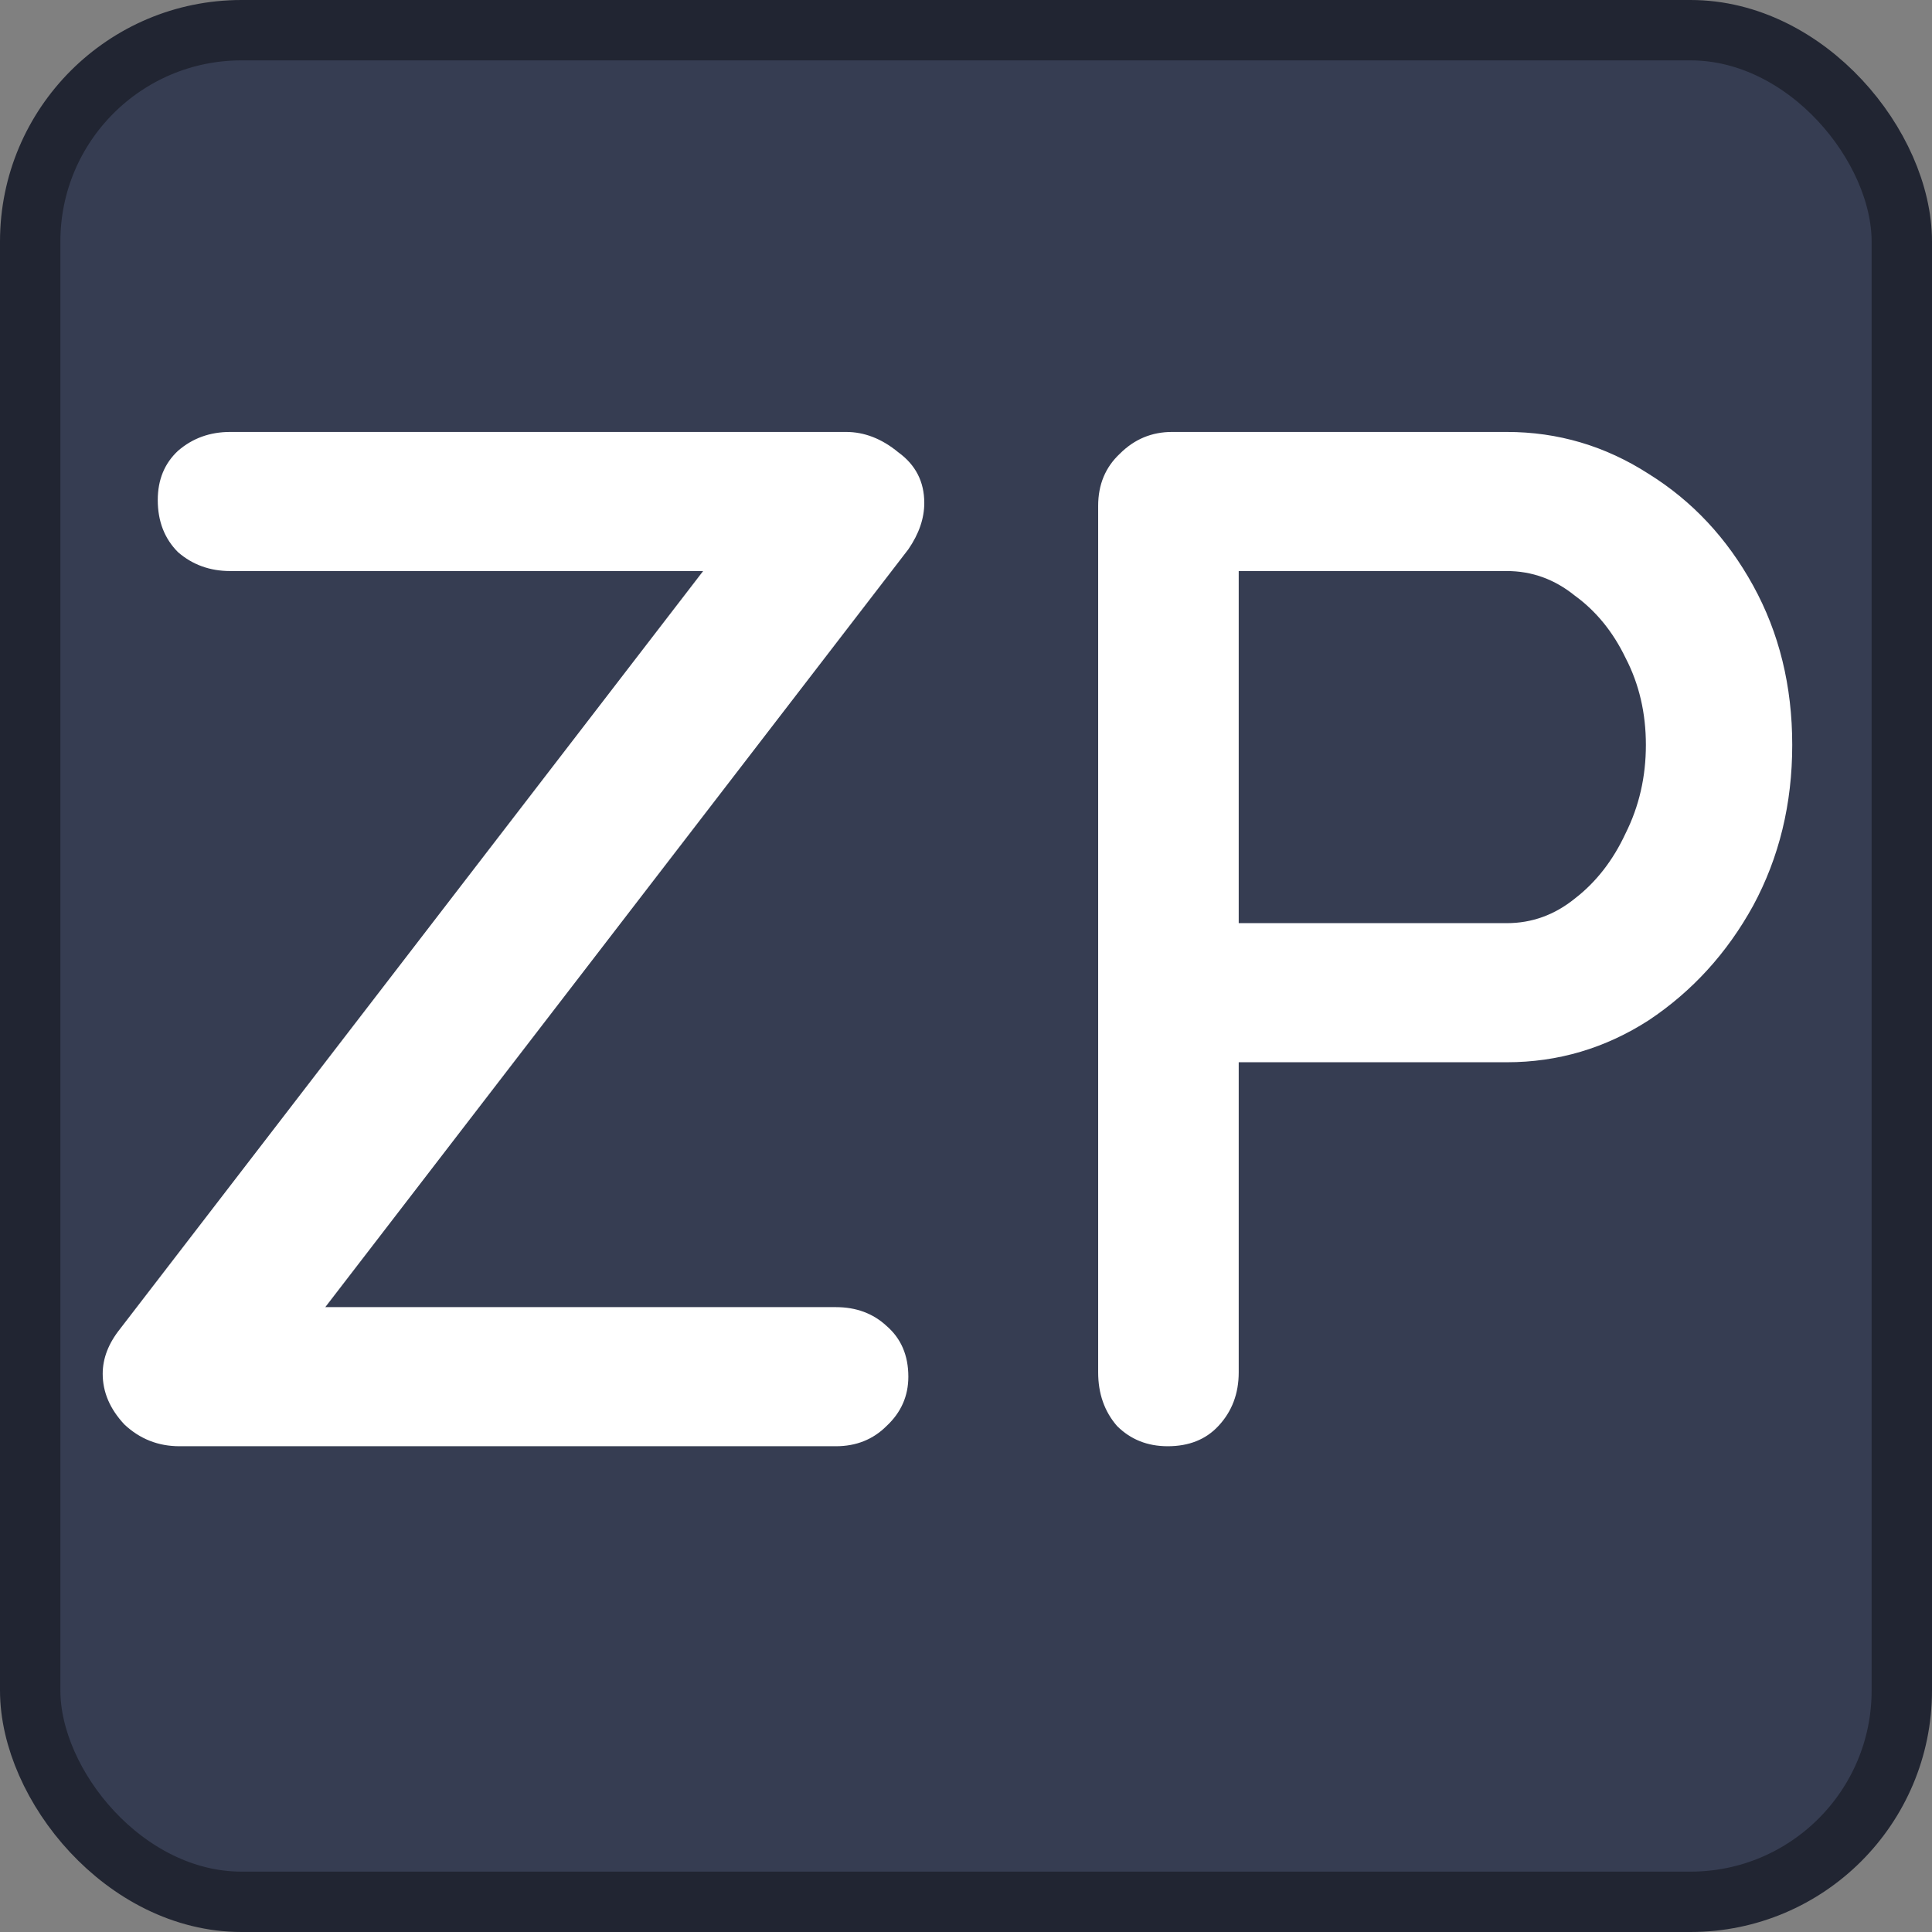 <?xml version="1.0" encoding="UTF-8" standalone="no"?>
<svg
   width="128"
   height="128"
   version="1.1"
   id="svg6"
   sodipodi:docname="icon.svg"
   inkscape:version="1.4.2 (ebf0e940d0, 2025-05-08)"
   xmlns:inkscape="http://www.inkscape.org/namespaces/inkscape"
   xmlns:sodipodi="http://sodipodi.sourceforge.net/DTD/sodipodi-0.dtd"
   xmlns="http://www.w3.org/2000/svg"
   xmlns:svg="http://www.w3.org/2000/svg">
  <rect width="100%" height="100%" fill="#808080" stroke="none"/>
  <defs
     id="defs6" />
  <sodipodi:namedview
     id="namedview6"
     pagecolor="#ffffff"
     bordercolor="#000000"
     borderopacity="0.25"
     inkscape:showpageshadow="2"
     inkscape:pageopacity="0.0"
     inkscape:pagecheckerboard="0"
     inkscape:deskcolor="#d1d1d1"
     inkscape:zoom="2.8411365"
     inkscape:cx="64.762817"
     inkscape:cy="30.973521"
     inkscape:window-width="1920"
     inkscape:window-height="1007"
     inkscape:window-x="0"
     inkscape:window-y="0"
     inkscape:window-maximized="1"
     inkscape:current-layer="svg6" />
  <rect
     width="124"
     height="124"
     x="2"
     y="2"
     fill="#363d52"
     stroke="#212532"
     stroke-width="4"
     rx="14"
     id="rect1" />
  <path
     d="m 56.052,28.617 q 1.824,0 3.456,1.344 1.728,1.248 1.728,3.36 0,1.536 -1.056,3.072 l -39.072,50.784 -0.864,-0.576 h 35.136 q 2.016,0 3.36,1.248 1.44,1.248 1.44,3.36 0,1.92 -1.44,3.264 -1.344,1.344 -3.36,1.344 h -43.488 q -2.112,0 -3.648,-1.44 -1.44,-1.536 -1.44,-3.36 0,-1.536 1.152,-2.976 l 39.072,-50.784 0.768,0.576 h -32.544 q -2.016,0 -3.456,-1.248 -1.344,-1.344 -1.344,-3.456 0,-2.016 1.344,-3.264 1.44,-1.248 3.456,-1.248 z m 43.776,0 q 5.088,0 9.408,2.784 4.32,2.688 6.912,7.392 2.592,4.704 2.592,10.56 0,5.856 -2.592,10.656 -2.592,4.704 -6.912,7.584 -4.32,2.784 -9.408,2.784 H 81.3 l 0.768,-1.536 v 22.08 q 0,2.112 -1.344,3.552 -1.248,1.344 -3.36,1.344 -2.016,0 -3.36,-1.344 -1.248,-1.44 -1.248,-3.552 v -57.408 q 0,-2.112 1.44,-3.456 1.44,-1.44 3.456,-1.44 z m 0,32.544 q 2.496,0 4.512,-1.632 2.112,-1.632 3.36,-4.32 1.344,-2.688 1.344,-5.856 0,-3.168 -1.344,-5.76 -1.248,-2.592 -3.36,-4.128 -2.016,-1.632 -4.512,-1.632 H 81.108 l 0.96,-1.44 v 26.016 l -0.864,-1.248 z"
     id="text6"
     style="font-weight:600;font-size:96px;line-height:1;font-family:Quicksand;-inkscape-font-specification:'Quicksand Semi-Bold';fill:#ffffff;stroke:#ffffff;stroke-width:0"
     aria-label="ZP" />
</svg>
